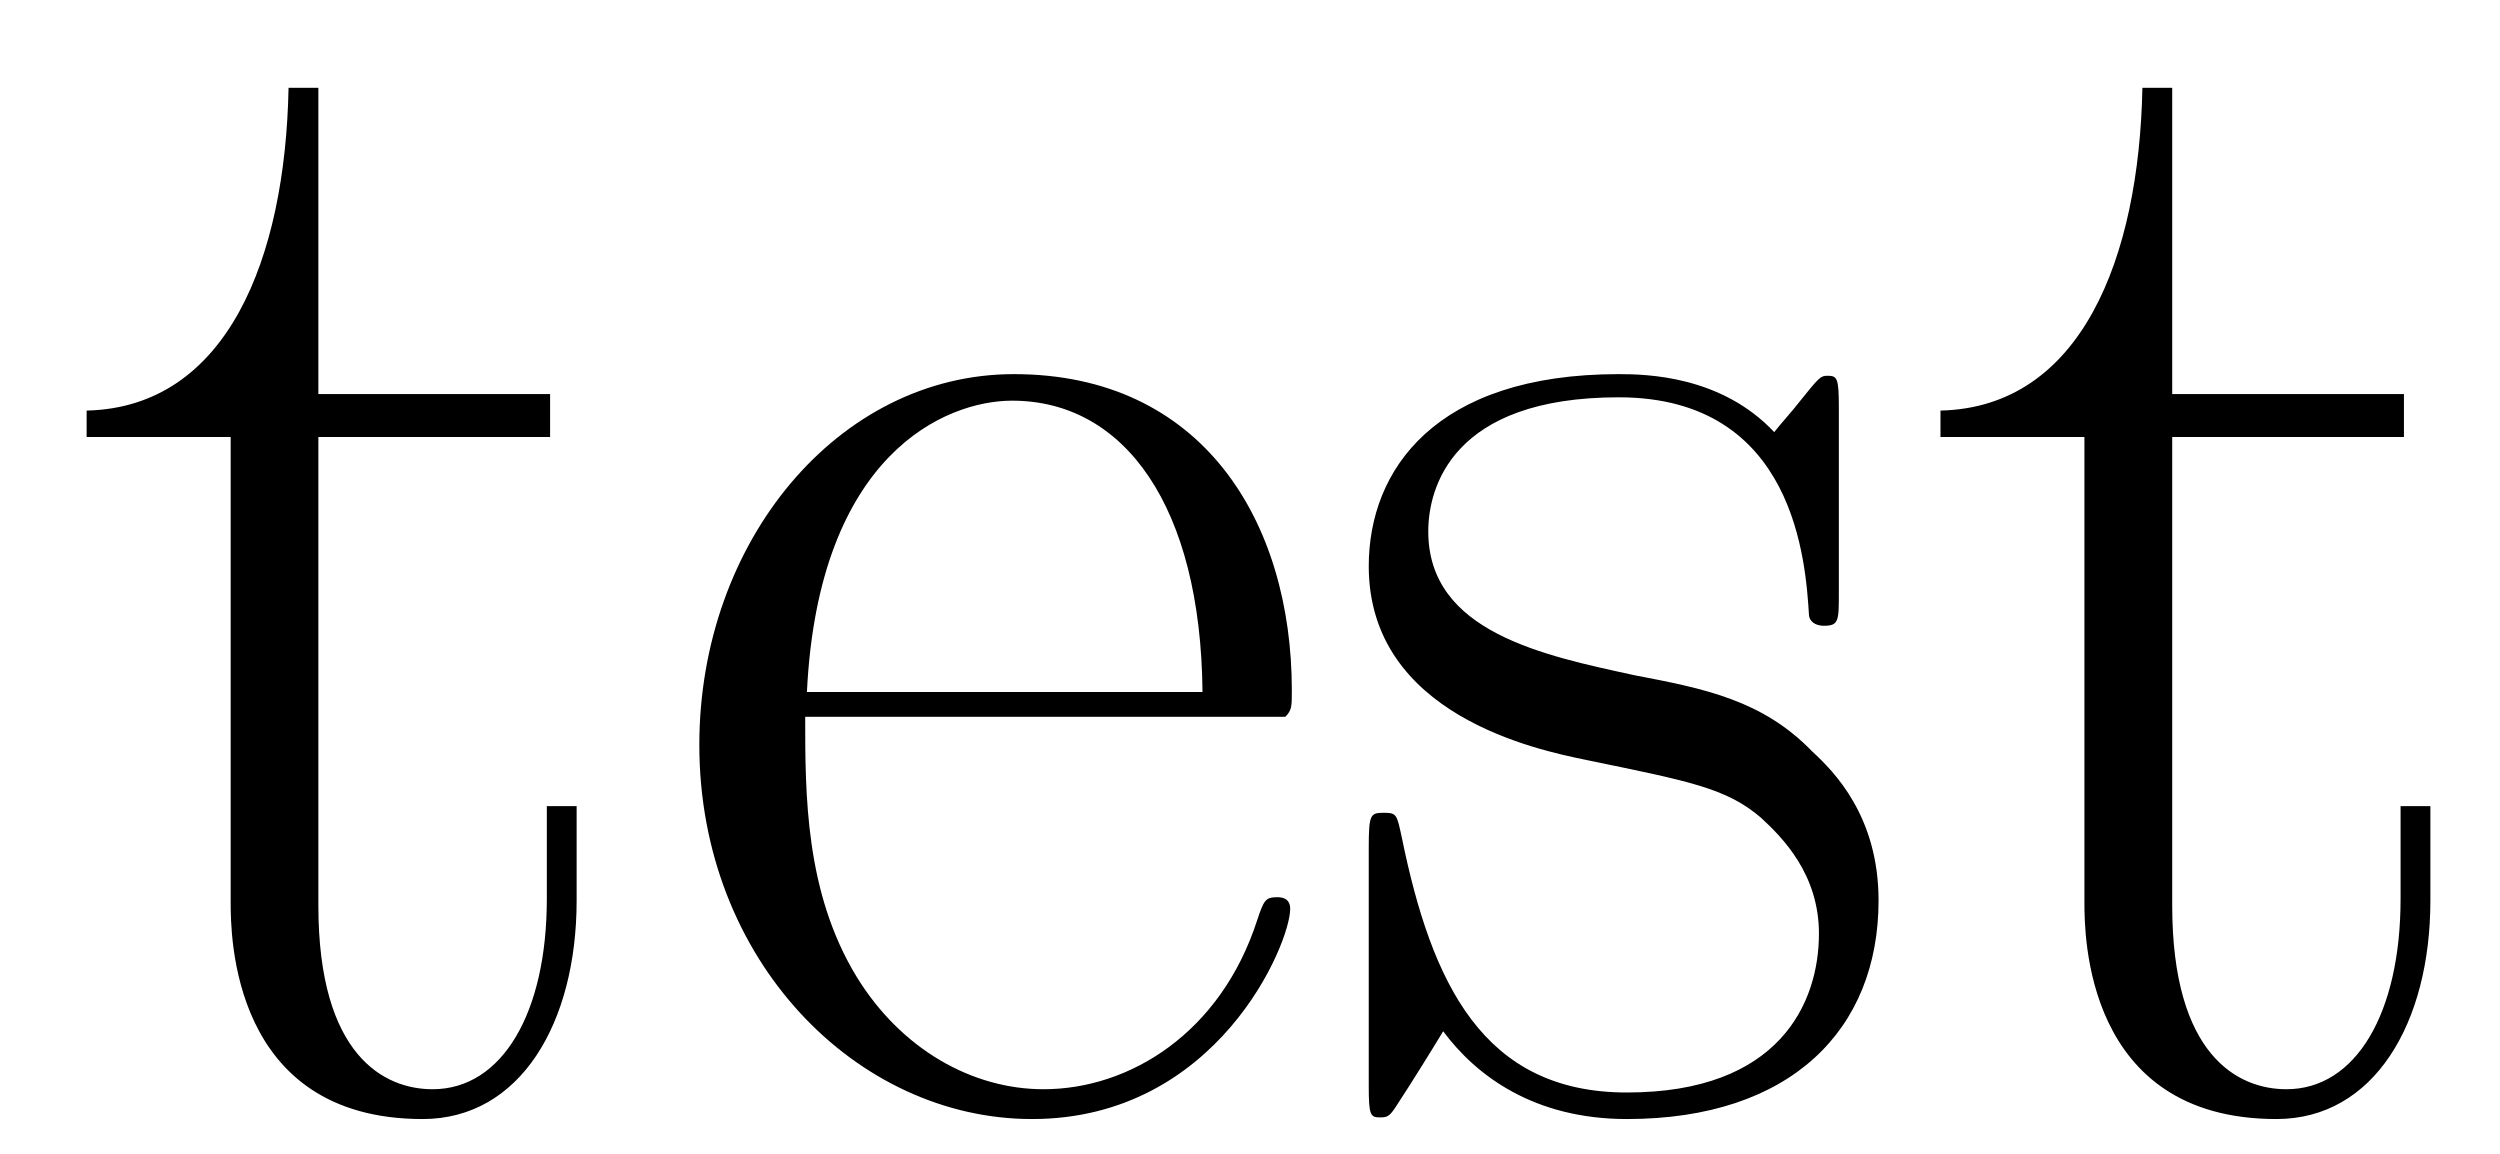 <?xml version='1.0' encoding='UTF-8'?>
<!-- This file was generated by dvisvgm 2.13.1 -->
<svg version='1.1' xmlns='http://www.w3.org/2000/svg' xmlns:xlink='http://www.w3.org/1999/xlink' width='26pt' height='12pt' viewBox='0 -12 26 12'>
<g id='page1'>
<g transform='matrix(1 0 0 -1 0 0)'>
<path d='M3.311 7.455H5.721V7.902H3.311V11.087H3.001C2.967 9.314 2.364 7.764 .901 7.73V7.455H2.399V2.618C2.399 2.29 2.399 .362 4.396 .362C5.411 .362 5.997 1.361 5.997 2.635V3.616H5.687V2.652C5.687 1.464 5.222 .672 4.499 .672C4 .672 3.311 1.017 3.311 2.583V7.455ZM13.367 4.545C13.435 4.614 13.435 4.649 13.435 4.821C13.435 6.577 12.506 8.109 10.544 8.109C8.719 8.109 7.273 6.37 7.273 4.253C7.273 2.015 8.908 .362 10.733 .362C12.661 .362 13.418 2.187 13.418 2.548C13.418 2.669 13.315 2.669 13.28 2.669C13.16 2.669 13.143 2.635 13.074 2.428C12.695 1.258 11.749 .672 10.853 .672C10.113 .672 9.373 1.085 8.908 1.843C8.374 2.721 8.374 3.736 8.374 4.545H13.367ZM8.392 4.803C8.512 7.282 9.838 7.833 10.526 7.833C11.697 7.833 12.489 6.732 12.506 4.803H8.392ZM19.124 7.764C19.124 8.074 19.106 8.092 19.003 8.092C18.934 8.092 18.917 8.074 18.71 7.816C18.659 7.747 18.504 7.575 18.452 7.506C17.901 8.092 17.127 8.109 16.834 8.109C14.923 8.109 14.235 7.11 14.235 6.112C14.235 4.562 15.991 4.201 16.49 4.098C17.574 3.874 17.953 3.805 18.315 3.495C18.538 3.289 18.917 2.91 18.917 2.29C18.917 1.567 18.504 .638 16.92 .638C15.422 .638 14.889 1.774 14.579 3.289C14.527 3.53 14.527 3.547 14.39 3.547C14.252 3.547 14.235 3.53 14.235 3.185V.707C14.235 .397 14.252 .379 14.355 .379C14.441 .379 14.458 .397 14.545 .534C14.648 .689 14.906 1.103 15.009 1.275C15.354 .81 15.956 .362 16.92 .362C18.624 .362 19.537 1.292 19.537 2.635C19.537 3.513 19.072 3.977 18.848 4.184C18.332 4.718 17.729 4.838 17.006 4.976C16.059 5.182 14.854 5.423 14.854 6.473C14.854 6.921 15.095 7.868 16.834 7.868C18.676 7.868 18.779 6.146 18.814 5.595C18.831 5.509 18.917 5.492 18.969 5.492C19.124 5.492 19.124 5.544 19.124 5.837V7.764ZM22.591 7.455H25.001V7.902H22.591V11.087H22.281C22.246 9.314 21.644 7.764 20.181 7.73V7.455H21.678V2.618C21.678 2.29 21.678 .362 23.675 .362C24.691 .362 25.276 1.361 25.276 2.635V3.616H24.966V2.652C24.966 1.464 24.502 .672 23.779 .672C23.279 .672 22.591 1.017 22.591 2.583V7.455Z'/>
</g>
</g>
</svg>